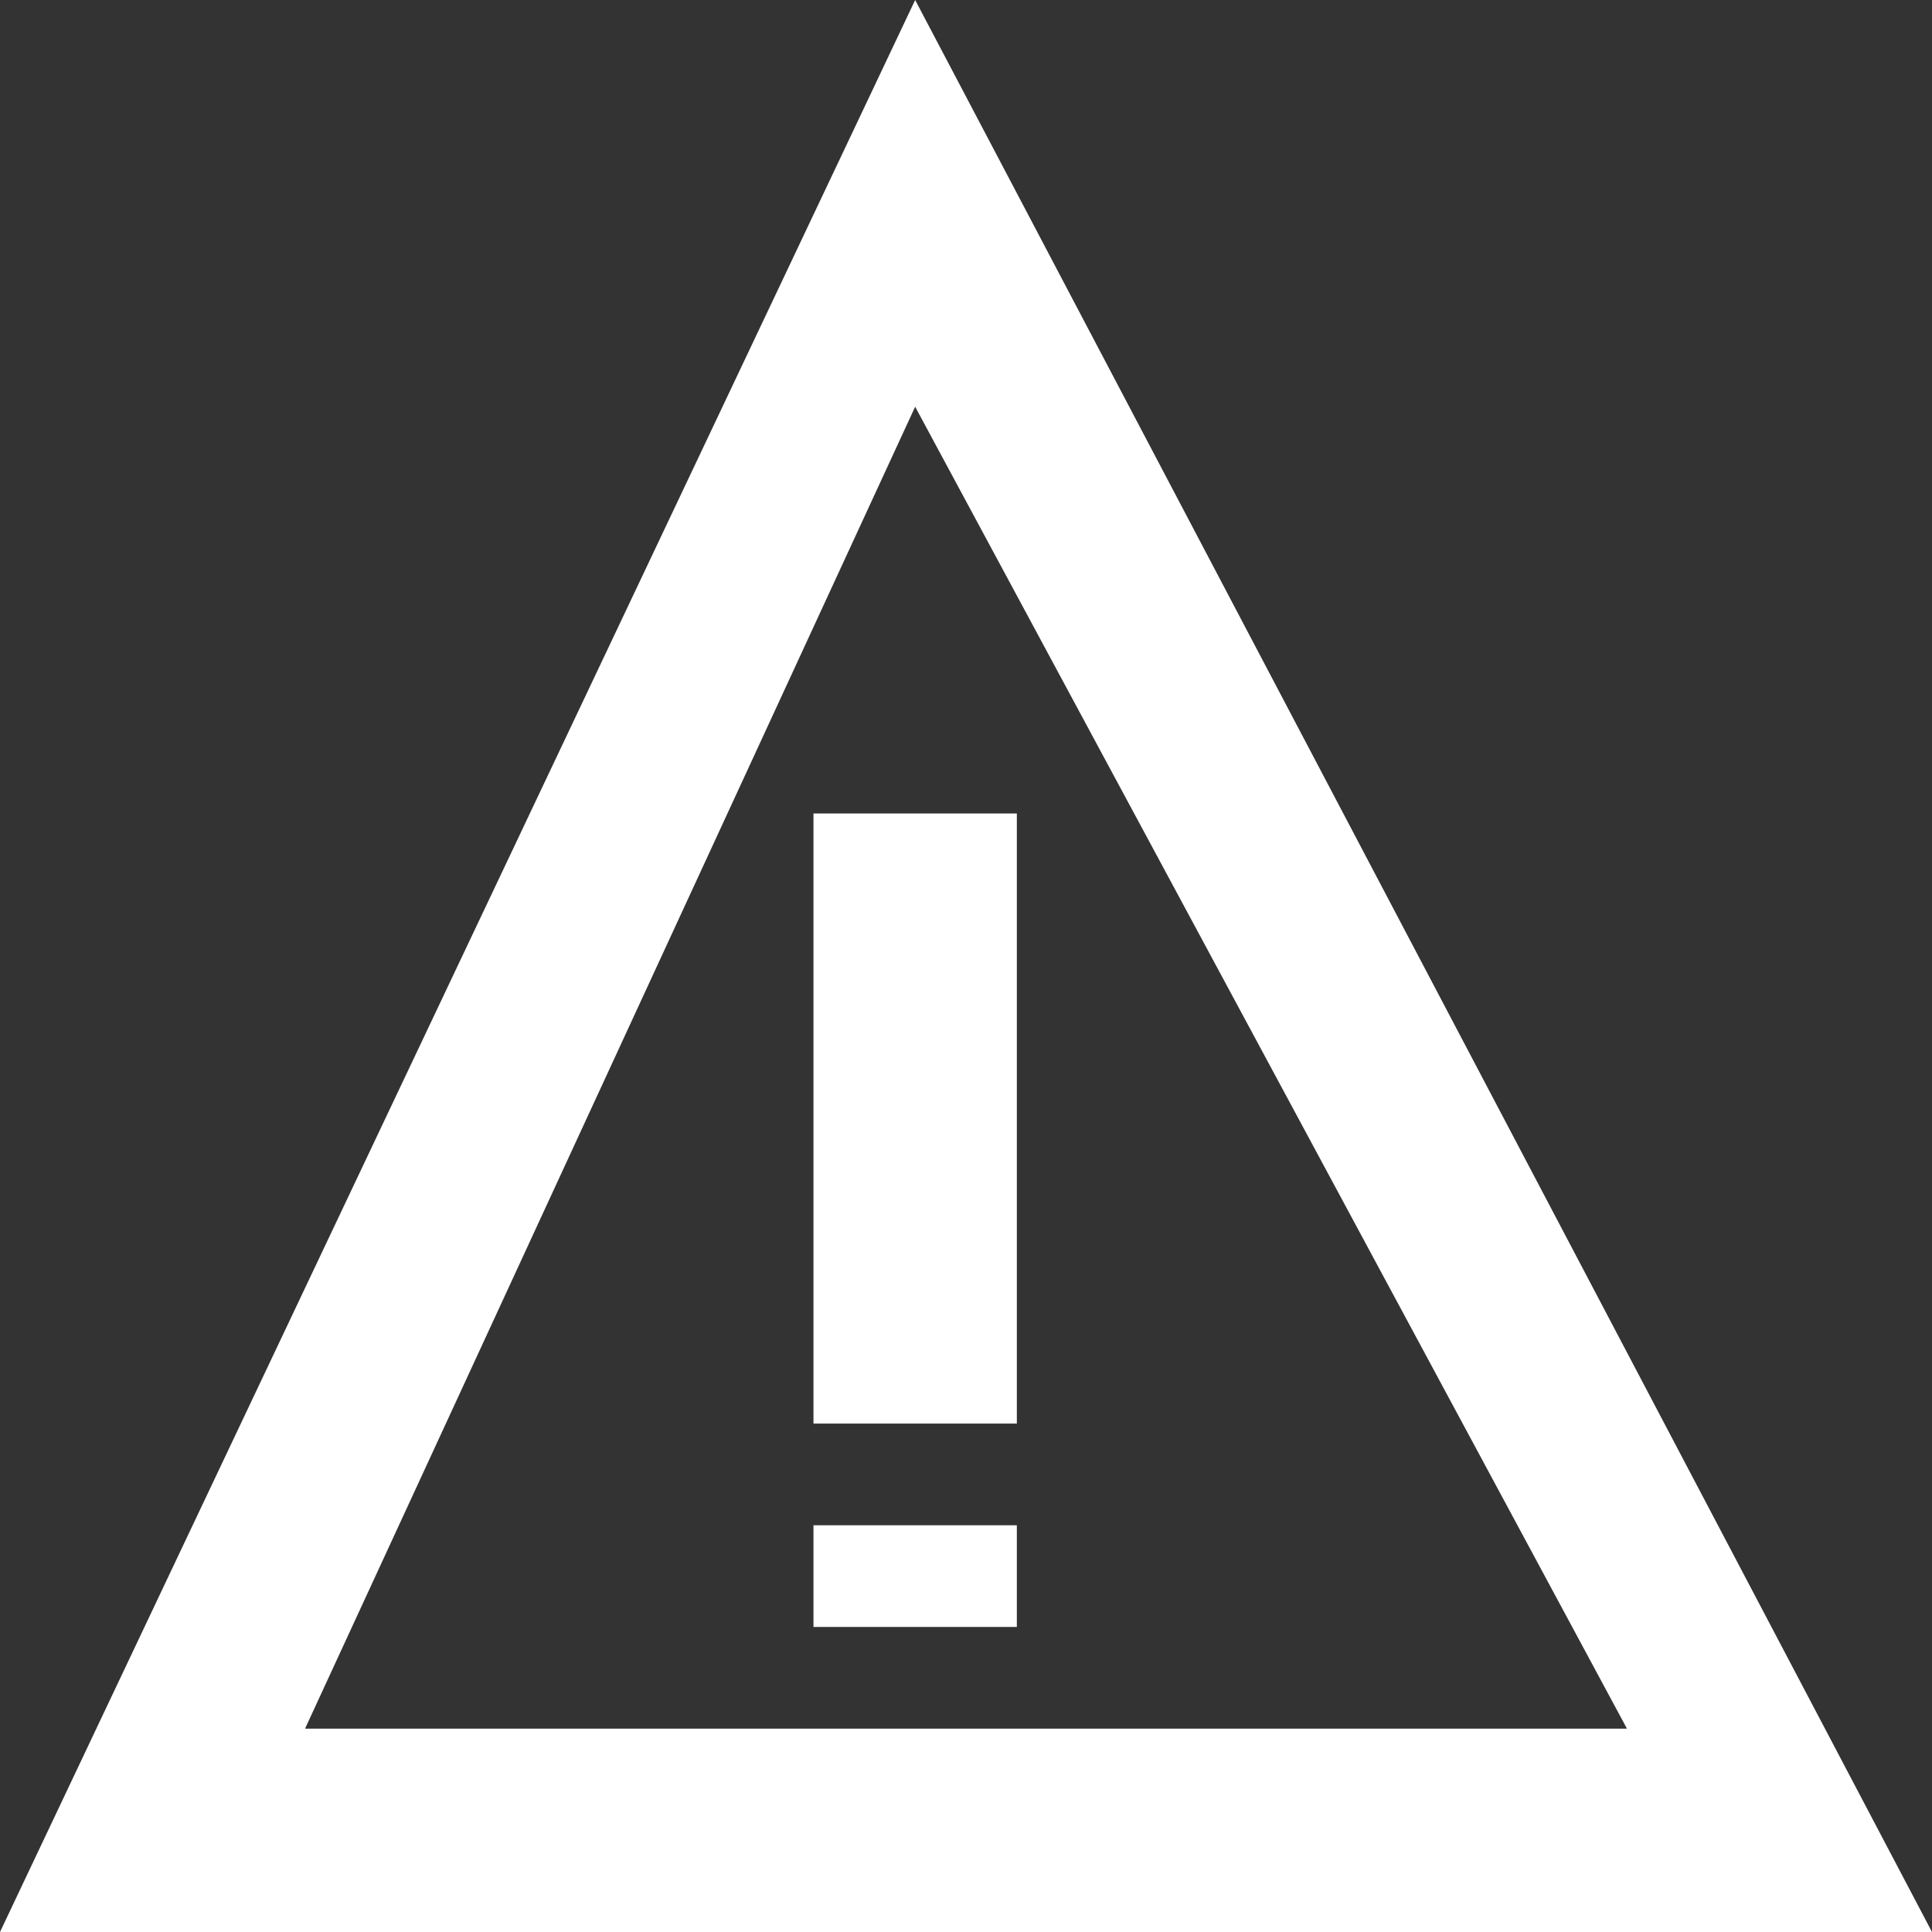 <?xml version="1.0" encoding="UTF-8"?>
<svg xmlns="http://www.w3.org/2000/svg" viewBox="0 0 19 19">
<rect x="0" y="0" width="19" height="19" fill="#333333" stroke="none"/>
<path style="fill:#fff" d="
	M 9,4,16,17
	H 3
	L 9,4
	M 9,0,0,19
	H 19
	L 9,0
	Z"/>
<rect x="8" y="8" width="2" height="6" style="fill:#fff"/>
<rect x="8" y="15" width="2" height="1" style="fill:#fff"/>
</svg>
